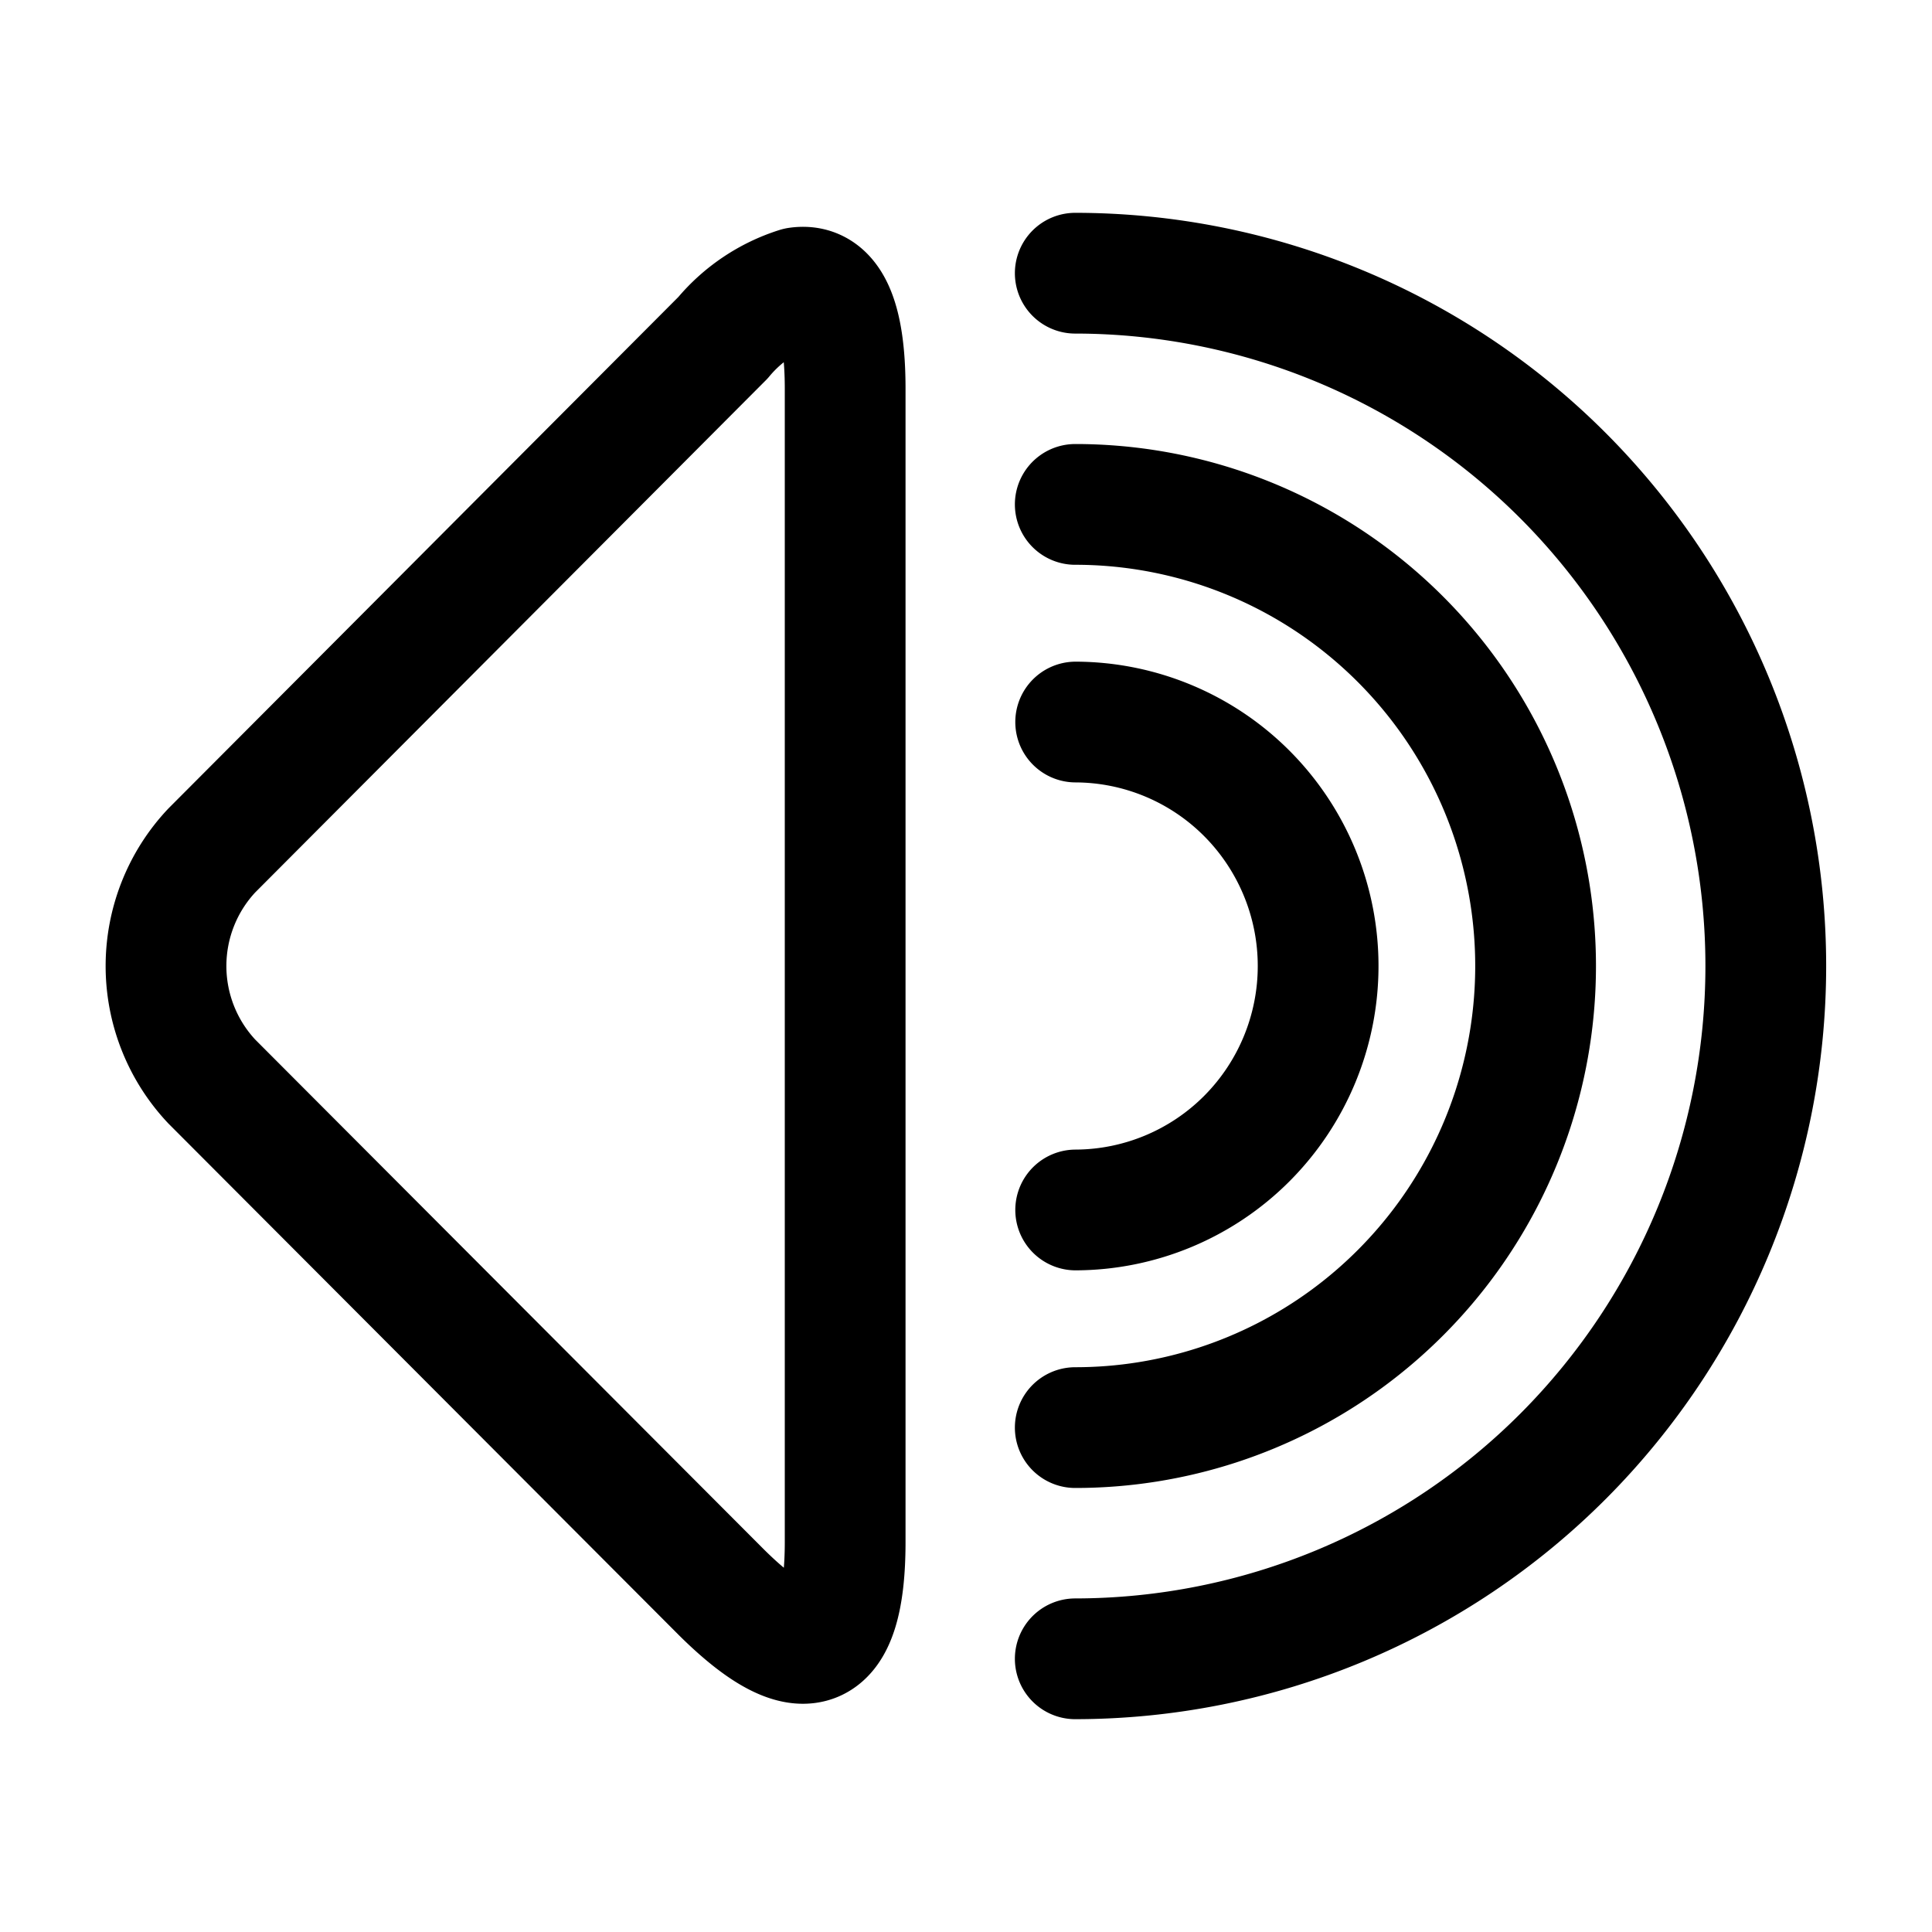 <svg xmlns="http://www.w3.org/2000/svg" viewBox="0 0 192 192"><path d="M106.858 27.15a68.562 68.562 0 0 1 48.525 20.172A68.98 68.98 0 0 1 175.482 96a68.98 68.98 0 0 1-20.099 48.678 68.562 68.562 0 0 1-48.525 20.172m0-22.977a45.648 45.648 0 0 0 26.889-8.756 45.876 45.876 0 0 0 16.62-22.939 46.014 46.014 0 0 0 0-28.356 45.876 45.876 0 0 0-16.62-22.939 45.648 45.648 0 0 0-26.889-8.756M79.263 28.581c3.138-.45 4.728 2.902 4.728 10.057v114.601c0 11.489-4.076 13.124-12.229 5.07l-50.707-50.82A16.754 16.754 0 0 1 16.498 96c0-4.272 1.631-8.385 4.557-11.489l50.789-50.942a15.854 15.854 0 0 1 7.419-4.988Zm27.636 43.174a24.145 24.145 0 0 1 17.042 7.128A24.292 24.292 0 0 1 130.994 96a24.292 24.292 0 0 1-7.053 17.117 24.145 24.145 0 0 1-17.042 7.128" fill="none" stroke="#000" stroke-width="12" stroke-linecap="round" stroke-linejoin="round"/></svg>
